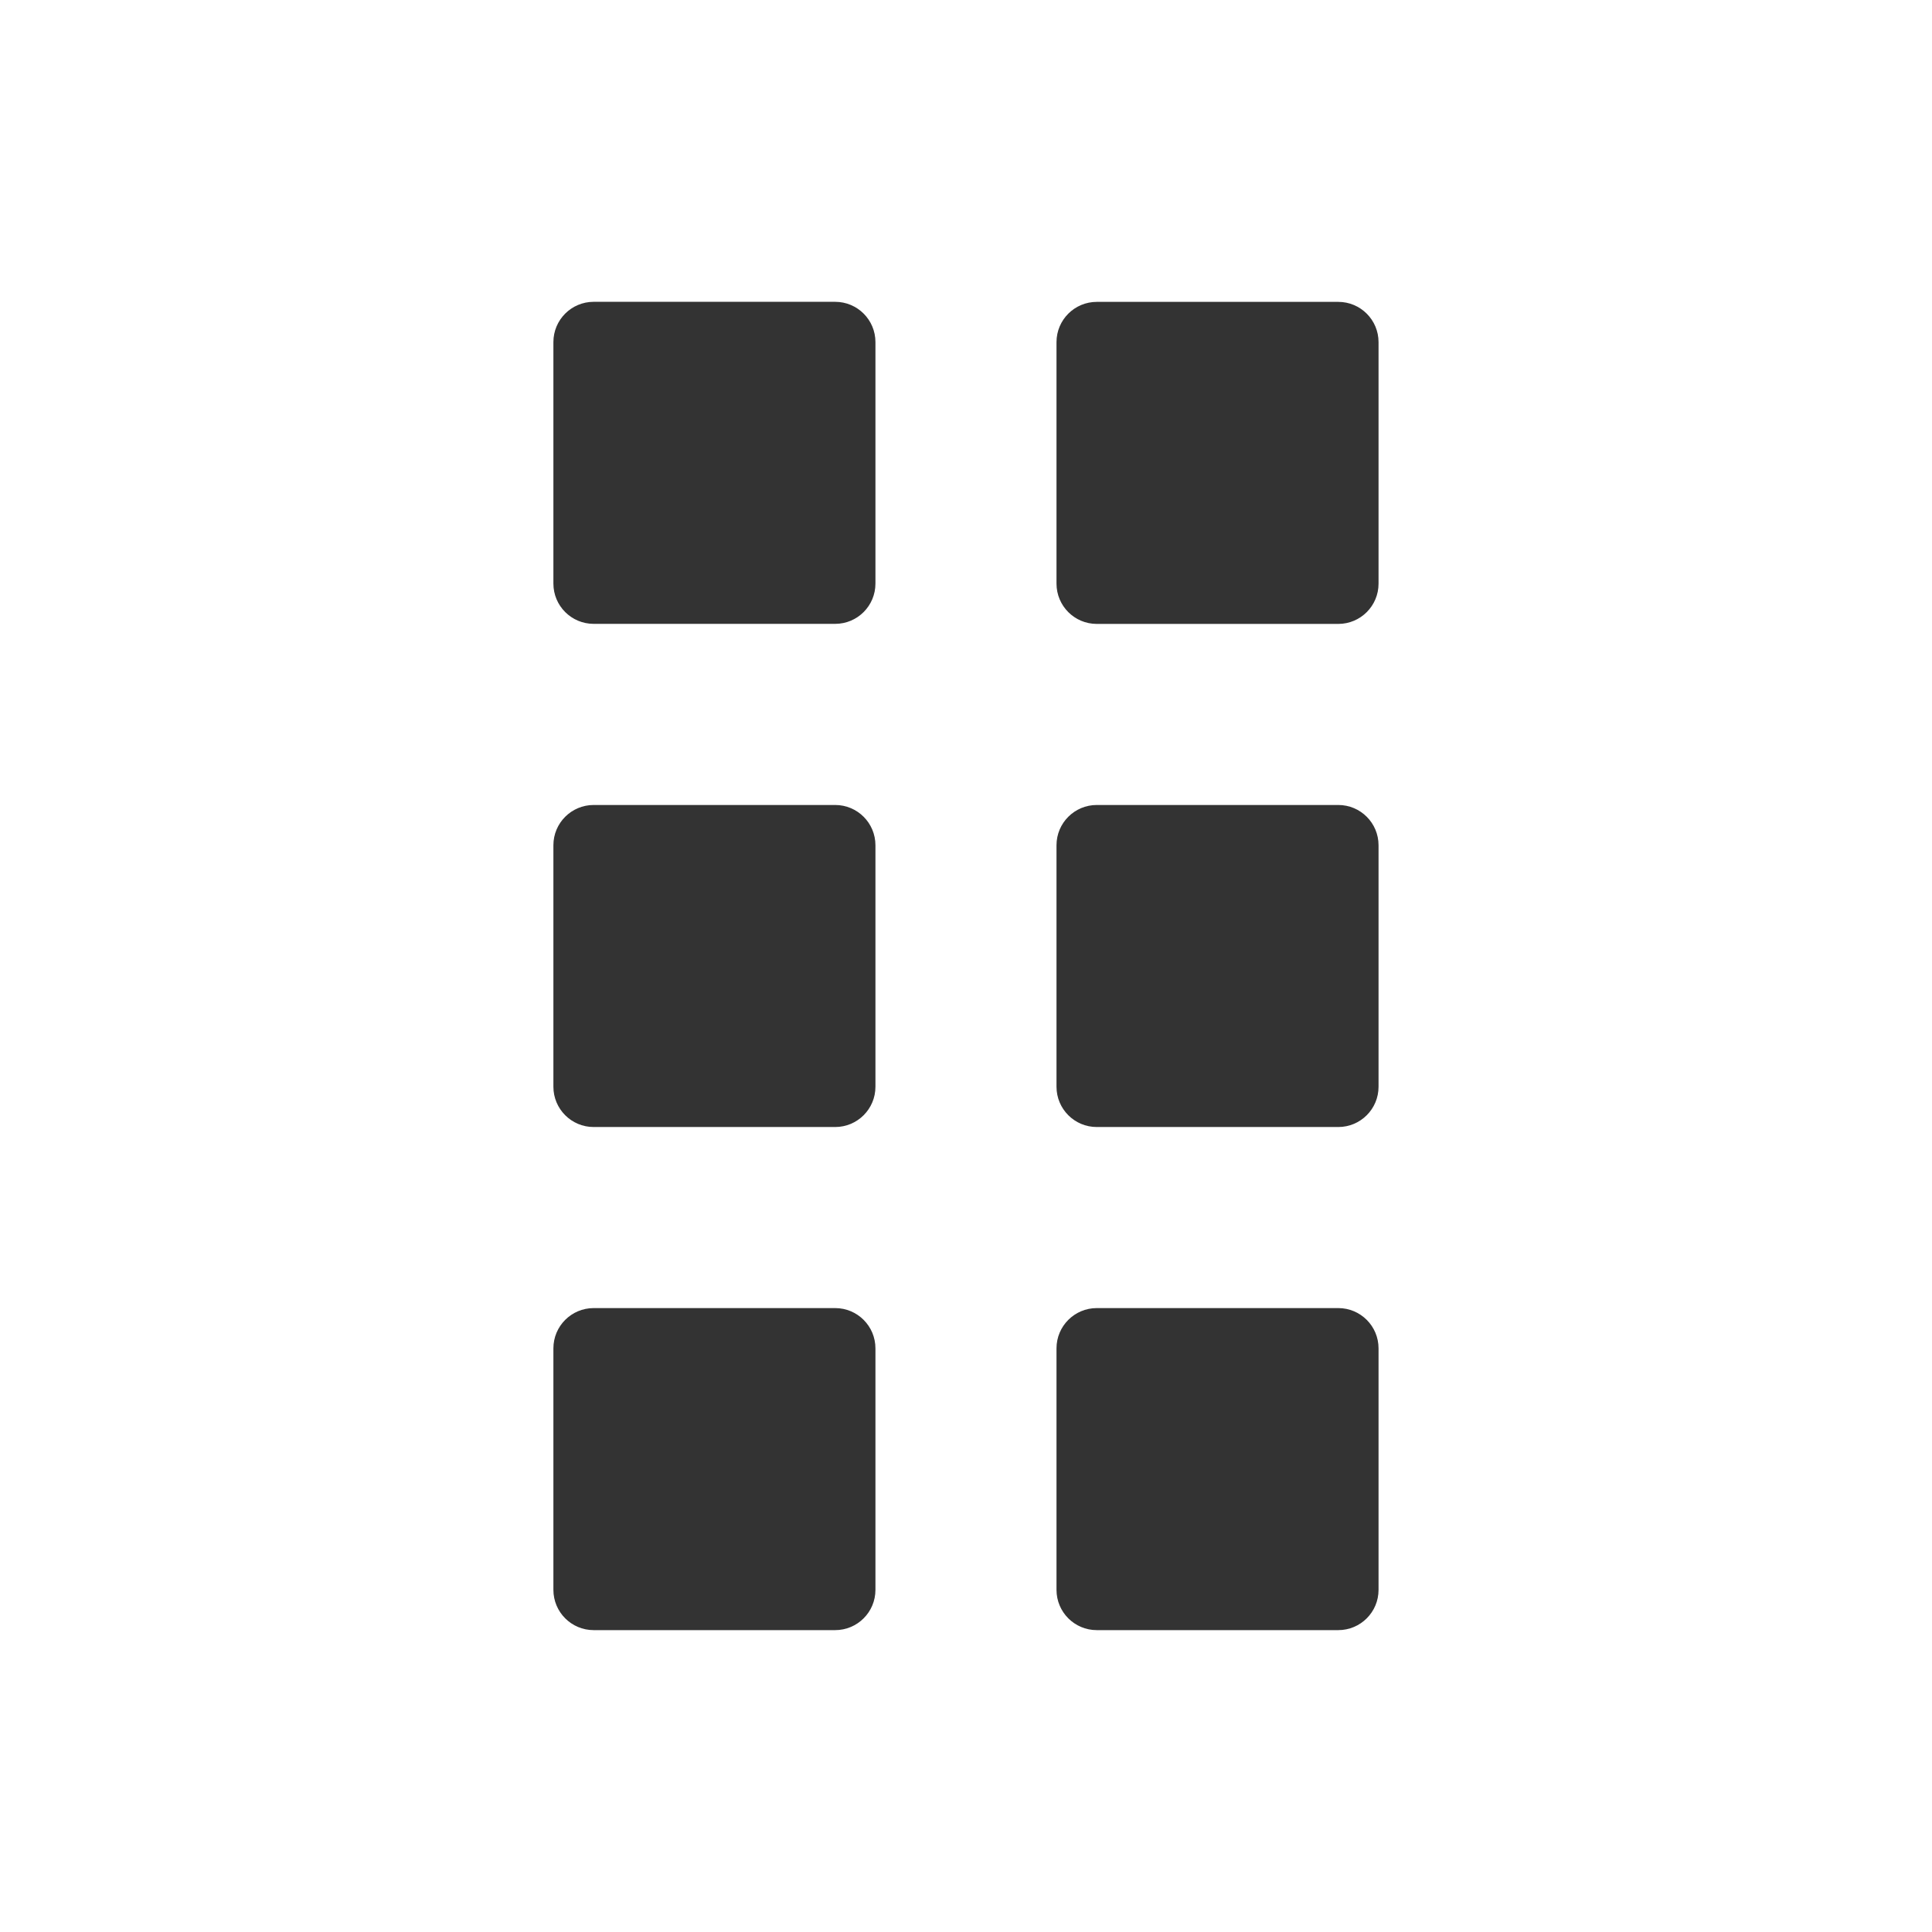 <svg version="1.1" xmlns="http://www.w3.org/2000/svg" width="32" height="32" viewBox="0 0 32 32">
<title>drag</title>
<path fill="#333" d="M13.833 10.333h-4c-0.368 0-0.667-0.298-0.667-0.667v0-4c0-0.368 0.298-0.667 0.667-0.667v0h4c0.368 0 0.667 0.298 0.667 0.667v0 4c0 0.368-0.298 0.667-0.667 0.667v0zM22.833 9.667v-4c0-0.368-0.298-0.667-0.667-0.667v0h-4c-0.368 0-0.667 0.298-0.667 0.667v0 4c0 0.368 0.298 0.667 0.667 0.667v0h4c0.368 0 0.667-0.298 0.667-0.667v0zM14.5 18v-4c0-0.368-0.298-0.667-0.667-0.667v0h-4c-0.368 0-0.667 0.298-0.667 0.667v0 4c0 0.368 0.298 0.667 0.667 0.667v0h4c0.368 0 0.667-0.298 0.667-0.667v0zM22.833 18v-4c0-0.368-0.298-0.667-0.667-0.667v0h-4c-0.368 0-0.667 0.298-0.667 0.667v0 4c0 0.368 0.298 0.667 0.667 0.667v0h4c0.368 0 0.667-0.298 0.667-0.667v0zM14.5 26.333v-4c0-0.368-0.298-0.667-0.667-0.667v0h-4c-0.368 0-0.667 0.298-0.667 0.667v0 4c0 0.368 0.298 0.667 0.667 0.667v0h4c0.368 0 0.667-0.298 0.667-0.667v0zM22.833 26.333v-4c0-0.368-0.298-0.667-0.667-0.667v0h-4c-0.368 0-0.667 0.298-0.667 0.667v0 4c0 0.368 0.298 0.667 0.667 0.667v0h4c0.368 0 0.667-0.298 0.667-0.667v0z"></path>
</svg>
